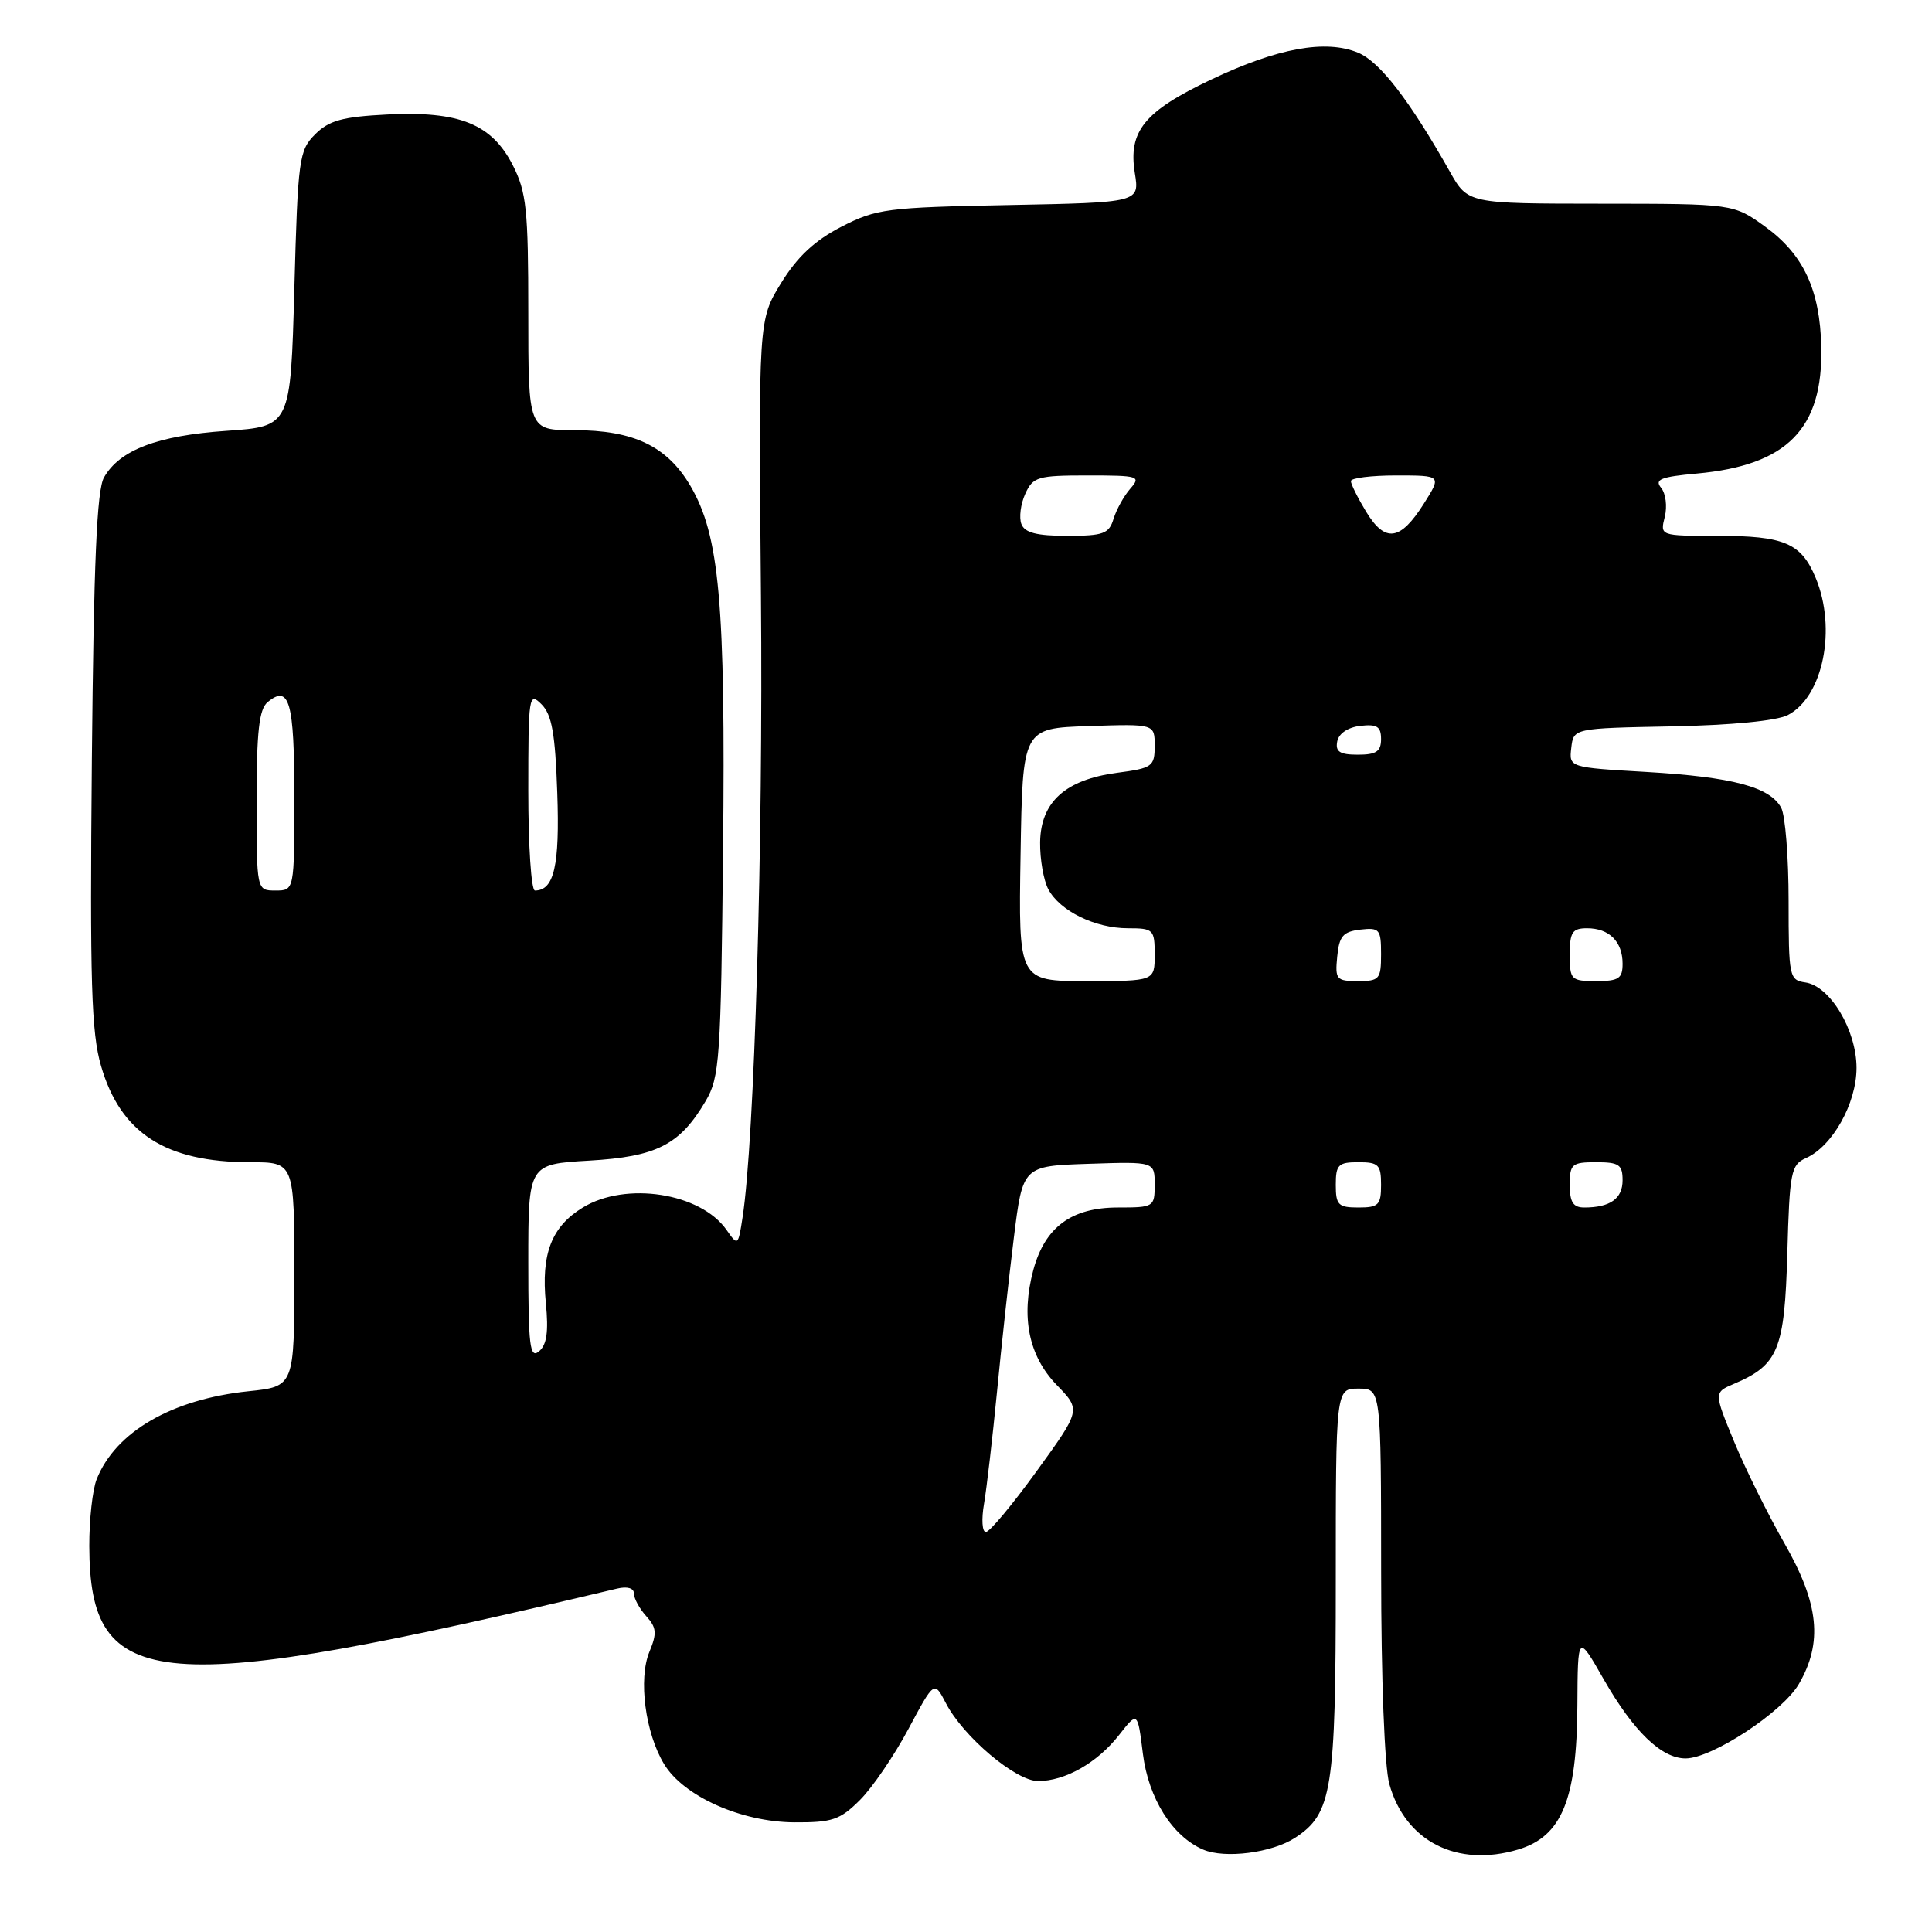 <?xml version="1.0" encoding="UTF-8" standalone="no"?>
<!DOCTYPE svg PUBLIC "-//W3C//DTD SVG 1.1//EN" "http://www.w3.org/Graphics/SVG/1.1/DTD/svg11.dtd" >
<svg xmlns="http://www.w3.org/2000/svg" xmlns:xlink="http://www.w3.org/1999/xlink" version="1.1" viewBox="0 0 256 256">
 <g >
 <path fill="currentColor"
d=" M 171.62 243.51 C 176.51 240.31 177.00 237.22 177.00 209.53 C 177.00 184.00 177.00 184.00 180.00 184.00 C 183.00 184.00 183.00 184.00 183.01 208.25 C 183.01 222.48 183.46 234.10 184.09 236.38 C 186.21 244.00 193.07 247.49 201.17 245.07 C 206.94 243.34 208.94 238.48 209.01 226.00 C 209.06 216.50 209.06 216.50 212.49 222.50 C 216.44 229.41 220.15 233.00 223.35 233.00 C 226.85 233.00 236.20 226.86 238.36 223.14 C 241.55 217.65 241.03 212.51 236.48 204.55 C 234.29 200.73 231.28 194.65 229.79 191.05 C 227.09 184.50 227.09 184.50 229.80 183.35 C 235.64 180.86 236.47 178.83 236.83 166.10 C 237.13 155.26 237.32 154.34 239.30 153.45 C 242.81 151.90 246.00 146.20 246.00 141.50 C 246.00 136.49 242.50 130.65 239.22 130.18 C 237.09 129.87 237.00 129.44 237.00 119.36 C 237.00 113.59 236.56 108.05 236.02 107.04 C 234.54 104.28 229.58 102.96 218.20 102.29 C 207.90 101.69 207.90 101.69 208.20 99.10 C 208.50 96.50 208.50 96.50 221.50 96.25 C 229.45 96.09 235.43 95.51 236.90 94.75 C 241.58 92.32 243.40 83.29 240.58 76.55 C 238.66 71.95 236.43 71.00 227.55 71.00 C 219.96 71.00 219.96 71.00 220.59 68.49 C 220.94 67.10 220.72 65.37 220.10 64.63 C 219.20 63.53 220.07 63.18 224.82 62.75 C 236.82 61.66 241.57 56.83 241.33 45.96 C 241.16 38.41 238.97 33.72 233.93 30.06 C 229.70 27.00 229.70 27.00 212.10 26.99 C 194.50 26.98 194.50 26.98 192.11 22.74 C 186.75 13.25 182.83 8.17 179.95 6.98 C 175.65 5.20 169.29 6.36 160.51 10.53 C 151.63 14.74 149.48 17.37 150.37 22.93 C 151.00 26.83 151.00 26.83 133.72 27.17 C 117.49 27.48 116.13 27.66 111.48 30.05 C 107.95 31.87 105.65 34.02 103.51 37.49 C 100.50 42.37 100.50 42.37 100.83 78.93 C 101.13 111.82 99.97 151.15 98.39 161.33 C 97.81 165.09 97.77 165.12 96.27 162.97 C 92.83 158.06 82.94 156.52 77.23 160.00 C 73.07 162.54 71.68 166.14 72.33 172.69 C 72.70 176.46 72.45 178.21 71.42 179.06 C 70.21 180.07 70.00 178.37 70.00 167.25 C 70.00 154.26 70.00 154.26 78.04 153.79 C 87.02 153.27 90.07 151.71 93.50 145.90 C 95.36 142.74 95.52 140.39 95.81 112.61 C 96.14 79.86 95.34 70.97 91.49 64.39 C 88.40 59.13 83.97 57.00 76.10 57.00 C 70.00 57.00 70.00 57.00 70.00 41.46 C 70.00 27.75 69.76 25.45 67.94 21.88 C 65.15 16.42 60.86 14.69 51.30 15.17 C 45.37 15.47 43.60 15.96 41.76 17.79 C 39.62 19.93 39.47 21.03 39.00 38.28 C 38.50 56.50 38.50 56.50 30.00 57.09 C 20.85 57.72 15.86 59.62 13.78 63.26 C 12.83 64.93 12.42 74.45 12.17 100.73 C 11.90 130.20 12.10 136.82 13.39 141.25 C 15.97 150.15 21.94 154.00 33.15 154.00 C 39.00 154.00 39.00 154.00 39.00 168.86 C 39.00 183.72 39.00 183.72 32.91 184.35 C 22.76 185.41 15.31 189.73 12.81 196.00 C 12.26 197.38 11.82 201.36 11.83 204.86 C 11.89 224.33 20.62 225.04 81.75 210.50 C 83.12 210.17 84.00 210.43 84.00 211.15 C 84.00 211.81 84.73 213.15 85.63 214.15 C 87.00 215.66 87.07 216.42 86.05 218.87 C 84.56 222.47 85.50 229.65 88.00 233.76 C 90.59 238.02 98.19 241.42 105.23 241.47 C 110.28 241.50 111.31 241.15 113.96 238.50 C 115.61 236.85 118.49 232.62 120.37 229.10 C 123.79 222.70 123.79 222.70 125.33 225.67 C 127.63 230.12 134.59 236.00 137.55 236.00 C 141.14 236.00 145.40 233.58 148.28 229.90 C 150.74 226.76 150.74 226.76 151.44 232.39 C 152.18 238.30 155.34 243.33 159.42 245.08 C 162.30 246.32 168.57 245.51 171.62 243.51 Z  M 130.39 199.25 C 130.74 197.19 131.51 190.55 132.10 184.50 C 132.68 178.45 133.69 169.22 134.34 164.00 C 135.52 154.50 135.52 154.50 144.26 154.21 C 153.00 153.92 153.00 153.92 153.00 156.96 C 153.00 159.93 152.89 160.00 148.13 160.00 C 141.97 160.00 138.46 162.60 136.92 168.28 C 135.25 174.52 136.30 179.68 140.03 183.53 C 143.23 186.83 143.23 186.83 137.38 194.91 C 134.16 199.36 131.13 203.00 130.63 203.00 C 130.14 203.00 130.03 201.31 130.39 199.25 Z  M 177.00 157.00 C 177.00 154.33 177.33 154.00 180.00 154.00 C 182.67 154.00 183.00 154.33 183.00 157.00 C 183.00 159.67 182.67 160.00 180.00 160.00 C 177.33 160.00 177.00 159.67 177.00 157.00 Z  M 208.00 157.00 C 208.00 154.24 208.28 154.00 211.50 154.00 C 214.52 154.00 215.00 154.32 215.00 156.39 C 215.00 158.83 213.35 160.00 209.92 160.00 C 208.45 160.00 208.00 159.29 208.00 157.00 Z  M 135.23 113.25 C 135.50 96.50 135.50 96.50 144.25 96.21 C 153.00 95.92 153.00 95.92 153.00 98.83 C 153.00 101.57 152.70 101.78 148.02 102.40 C 141.17 103.31 137.90 106.26 137.82 111.60 C 137.79 113.85 138.28 116.66 138.91 117.84 C 140.45 120.72 145.12 123.00 149.45 123.00 C 152.84 123.00 153.00 123.16 153.00 126.50 C 153.00 130.00 153.00 130.00 143.98 130.00 C 134.95 130.00 134.95 130.00 135.23 113.25 Z  M 177.19 126.75 C 177.45 124.04 177.96 123.45 180.25 123.18 C 182.80 122.89 183.00 123.13 183.00 126.43 C 183.00 129.75 182.78 130.00 179.94 130.00 C 177.08 130.00 176.89 129.78 177.19 126.75 Z  M 208.00 126.50 C 208.00 123.51 208.34 123.00 210.30 123.00 C 213.23 123.00 215.00 124.77 215.00 127.70 C 215.00 129.66 214.49 130.00 211.50 130.00 C 208.17 130.00 208.00 129.83 208.00 126.50 Z  M 34.00 106.12 C 34.00 96.94 34.33 93.97 35.46 93.04 C 38.34 90.65 39.00 92.99 39.00 105.56 C 39.00 118.00 39.00 118.00 36.50 118.00 C 34.00 118.00 34.00 118.00 34.00 106.12 Z  M 70.00 104.79 C 70.00 92.20 70.08 91.65 71.75 93.32 C 73.13 94.70 73.57 97.20 73.84 105.07 C 74.18 114.70 73.42 118.00 70.88 118.00 C 70.39 118.00 70.00 112.05 70.00 104.79 Z  M 177.19 98.25 C 177.39 97.19 178.61 96.37 180.26 96.18 C 182.46 95.93 183.00 96.27 183.00 97.93 C 183.00 99.57 182.37 100.00 179.93 100.00 C 177.54 100.00 176.93 99.61 177.19 98.25 Z  M 135.34 69.44 C 135.01 68.58 135.24 66.78 135.85 65.44 C 136.87 63.18 137.50 63.00 144.13 63.00 C 150.89 63.00 151.22 63.10 149.77 64.75 C 148.93 65.71 147.93 67.51 147.55 68.75 C 146.95 70.73 146.20 71.00 141.40 71.00 C 137.37 71.00 135.78 70.59 135.34 69.44 Z  M 181.03 67.82 C 179.92 65.99 179.01 64.16 179.00 63.75 C 179.00 63.34 181.71 63.00 185.01 63.00 C 191.03 63.00 191.03 63.00 188.66 66.75 C 185.55 71.67 183.55 71.95 181.03 67.82 Z "/>
</g>
</svg>